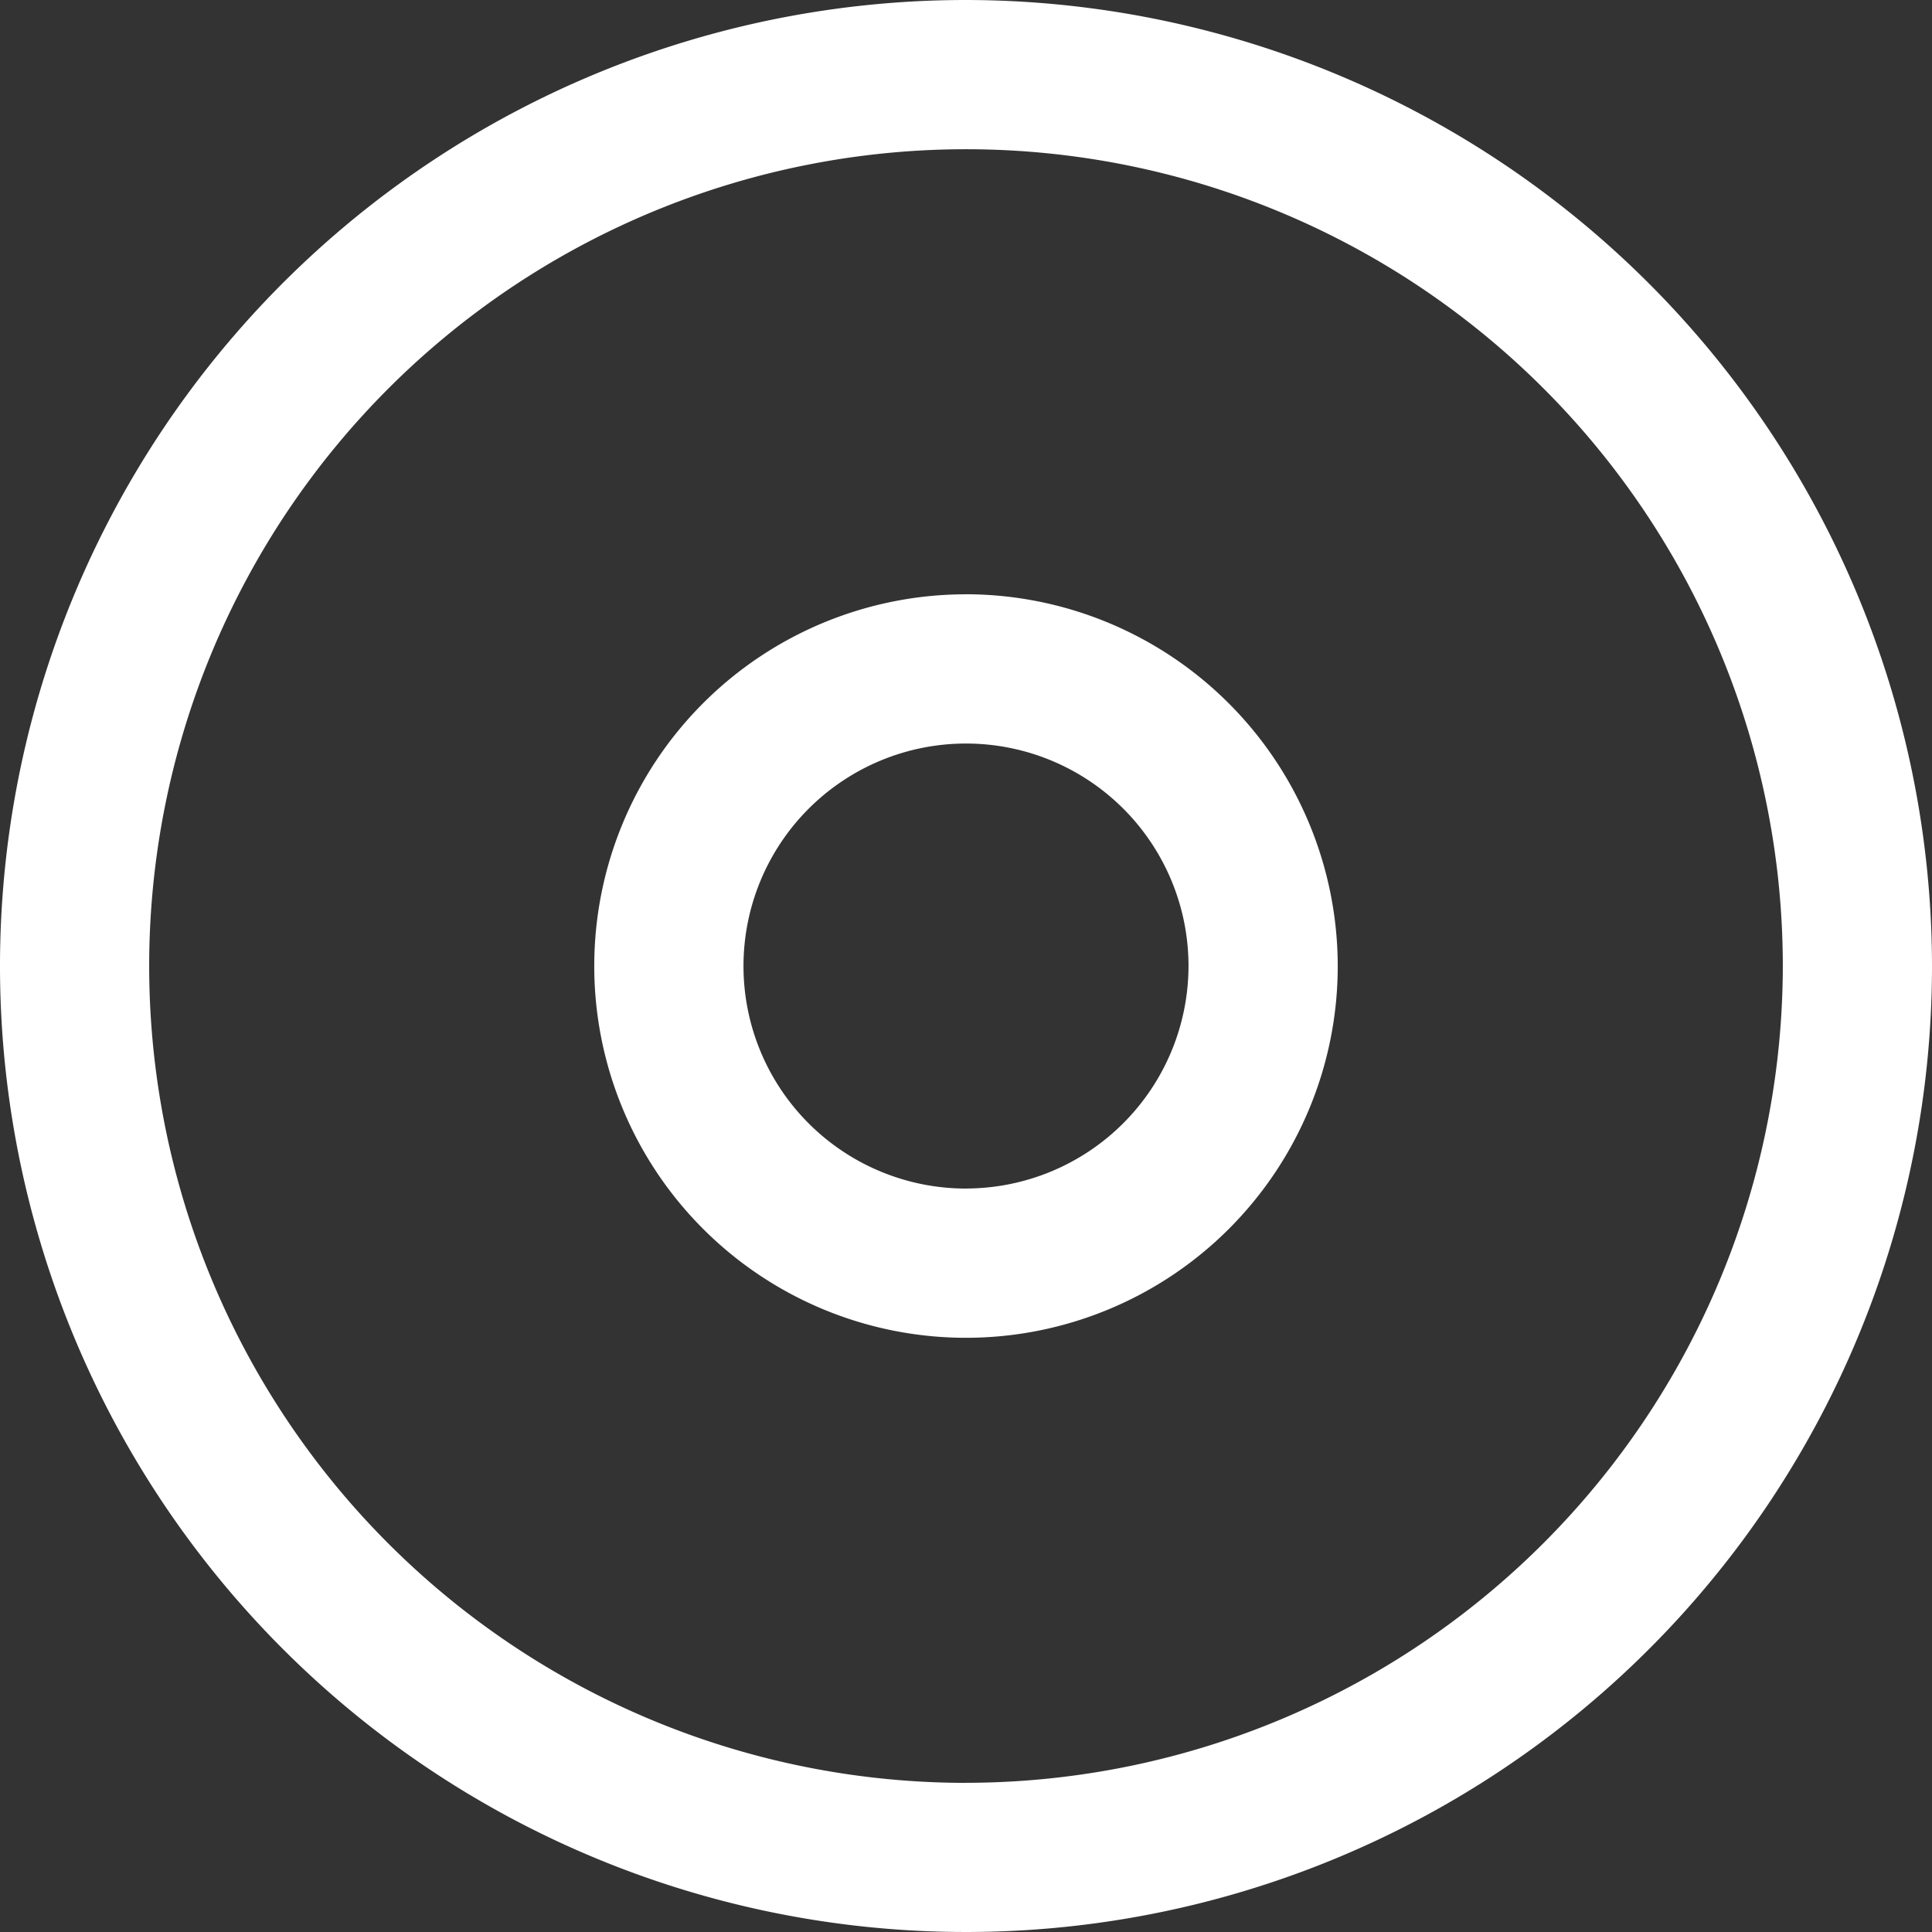<svg xmlns="http://www.w3.org/2000/svg" width="41" height="41" viewBox="0 0 41 41"><rect x="0" y="0" width="41" height="41" fill="#333333" stroke="none"/><defs><style>.cls-1{fill:#fff;fill-rule:evenodd}</style></defs><path class="cls-1" d="M20.5 0A20.5 20.5 0 1 0 41 20.5 20.524 20.524 0 0 0 20.5 0zm0 37.835A17.334 17.334 0 1 1 37.834 20.5 17.353 17.353 0 0 1 20.5 37.834zm0-25.223a7.889 7.889 0 1 0 7.889 7.889 7.9 7.9 0 0 0-7.889-7.89zm0 12.611a4.722 4.722 0 1 1 4.722-4.722 4.728 4.728 0 0 1-4.722 4.721z"/></svg>